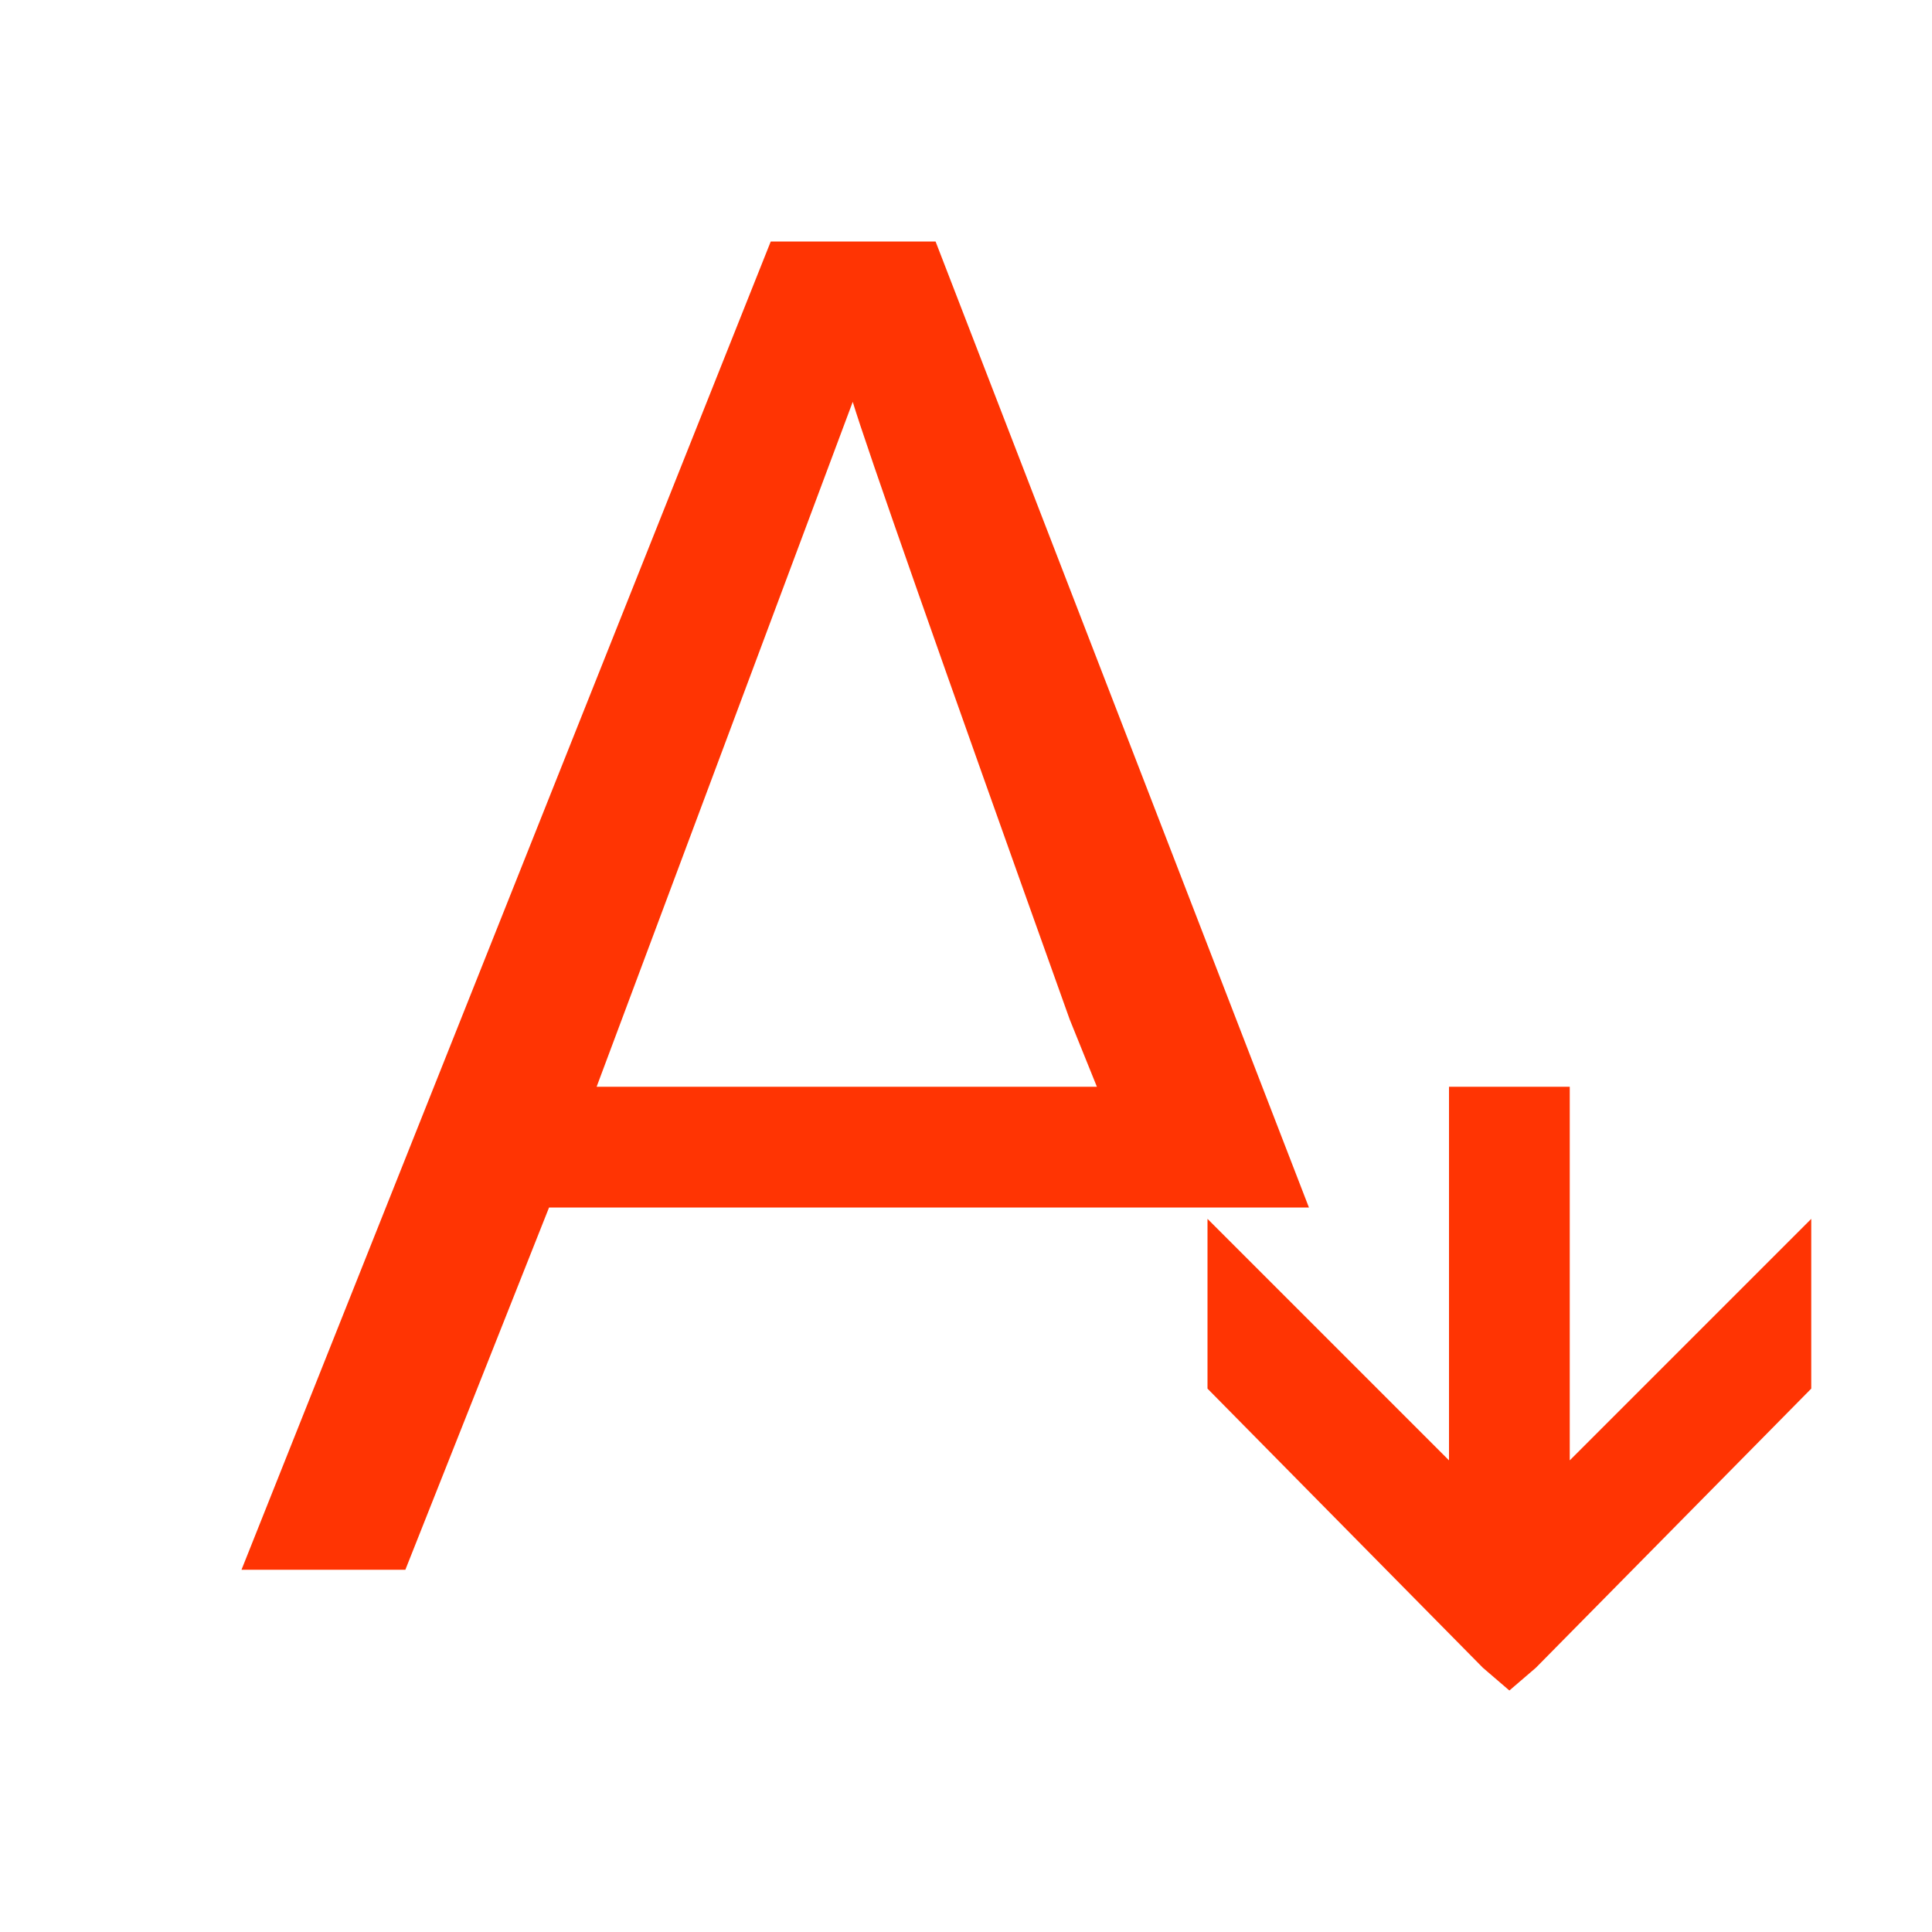 <svg xmlns="http://www.w3.org/2000/svg" viewBox="0 0 16 16">
  <defs id="defs3051">
    <style type="text/css" id="current-color-scheme">
      .ColorScheme-Text {
        color:#FF3403;
      }
      </style>
  </defs>
 <path style="fill:currentColor;fill-opacity:1;stroke:none" 
       d="M 6.383 2 L 2 13 L 3.357 13 L 4.547 10 L 9 10 L 9.475 10 L 10.84 10 L 7.748 2 L 6.383 2 z M 7.062 3.328 C 7.176 3.704 7.774 5.41 8.859 8.443 L 9.084 9 L 4.941 9 L 7.062 3.328 z M 12 9 L 12 12.094 L 10 10.094 L 10 11.5 L 12.281 13.812 L 12.5 14 L 12.719 13.812 L 15 11.5 L 15 10.094 L 13 12.094 L 13 9 L 12 9 z "
     class="ColorScheme-Text"
     />
</svg>
